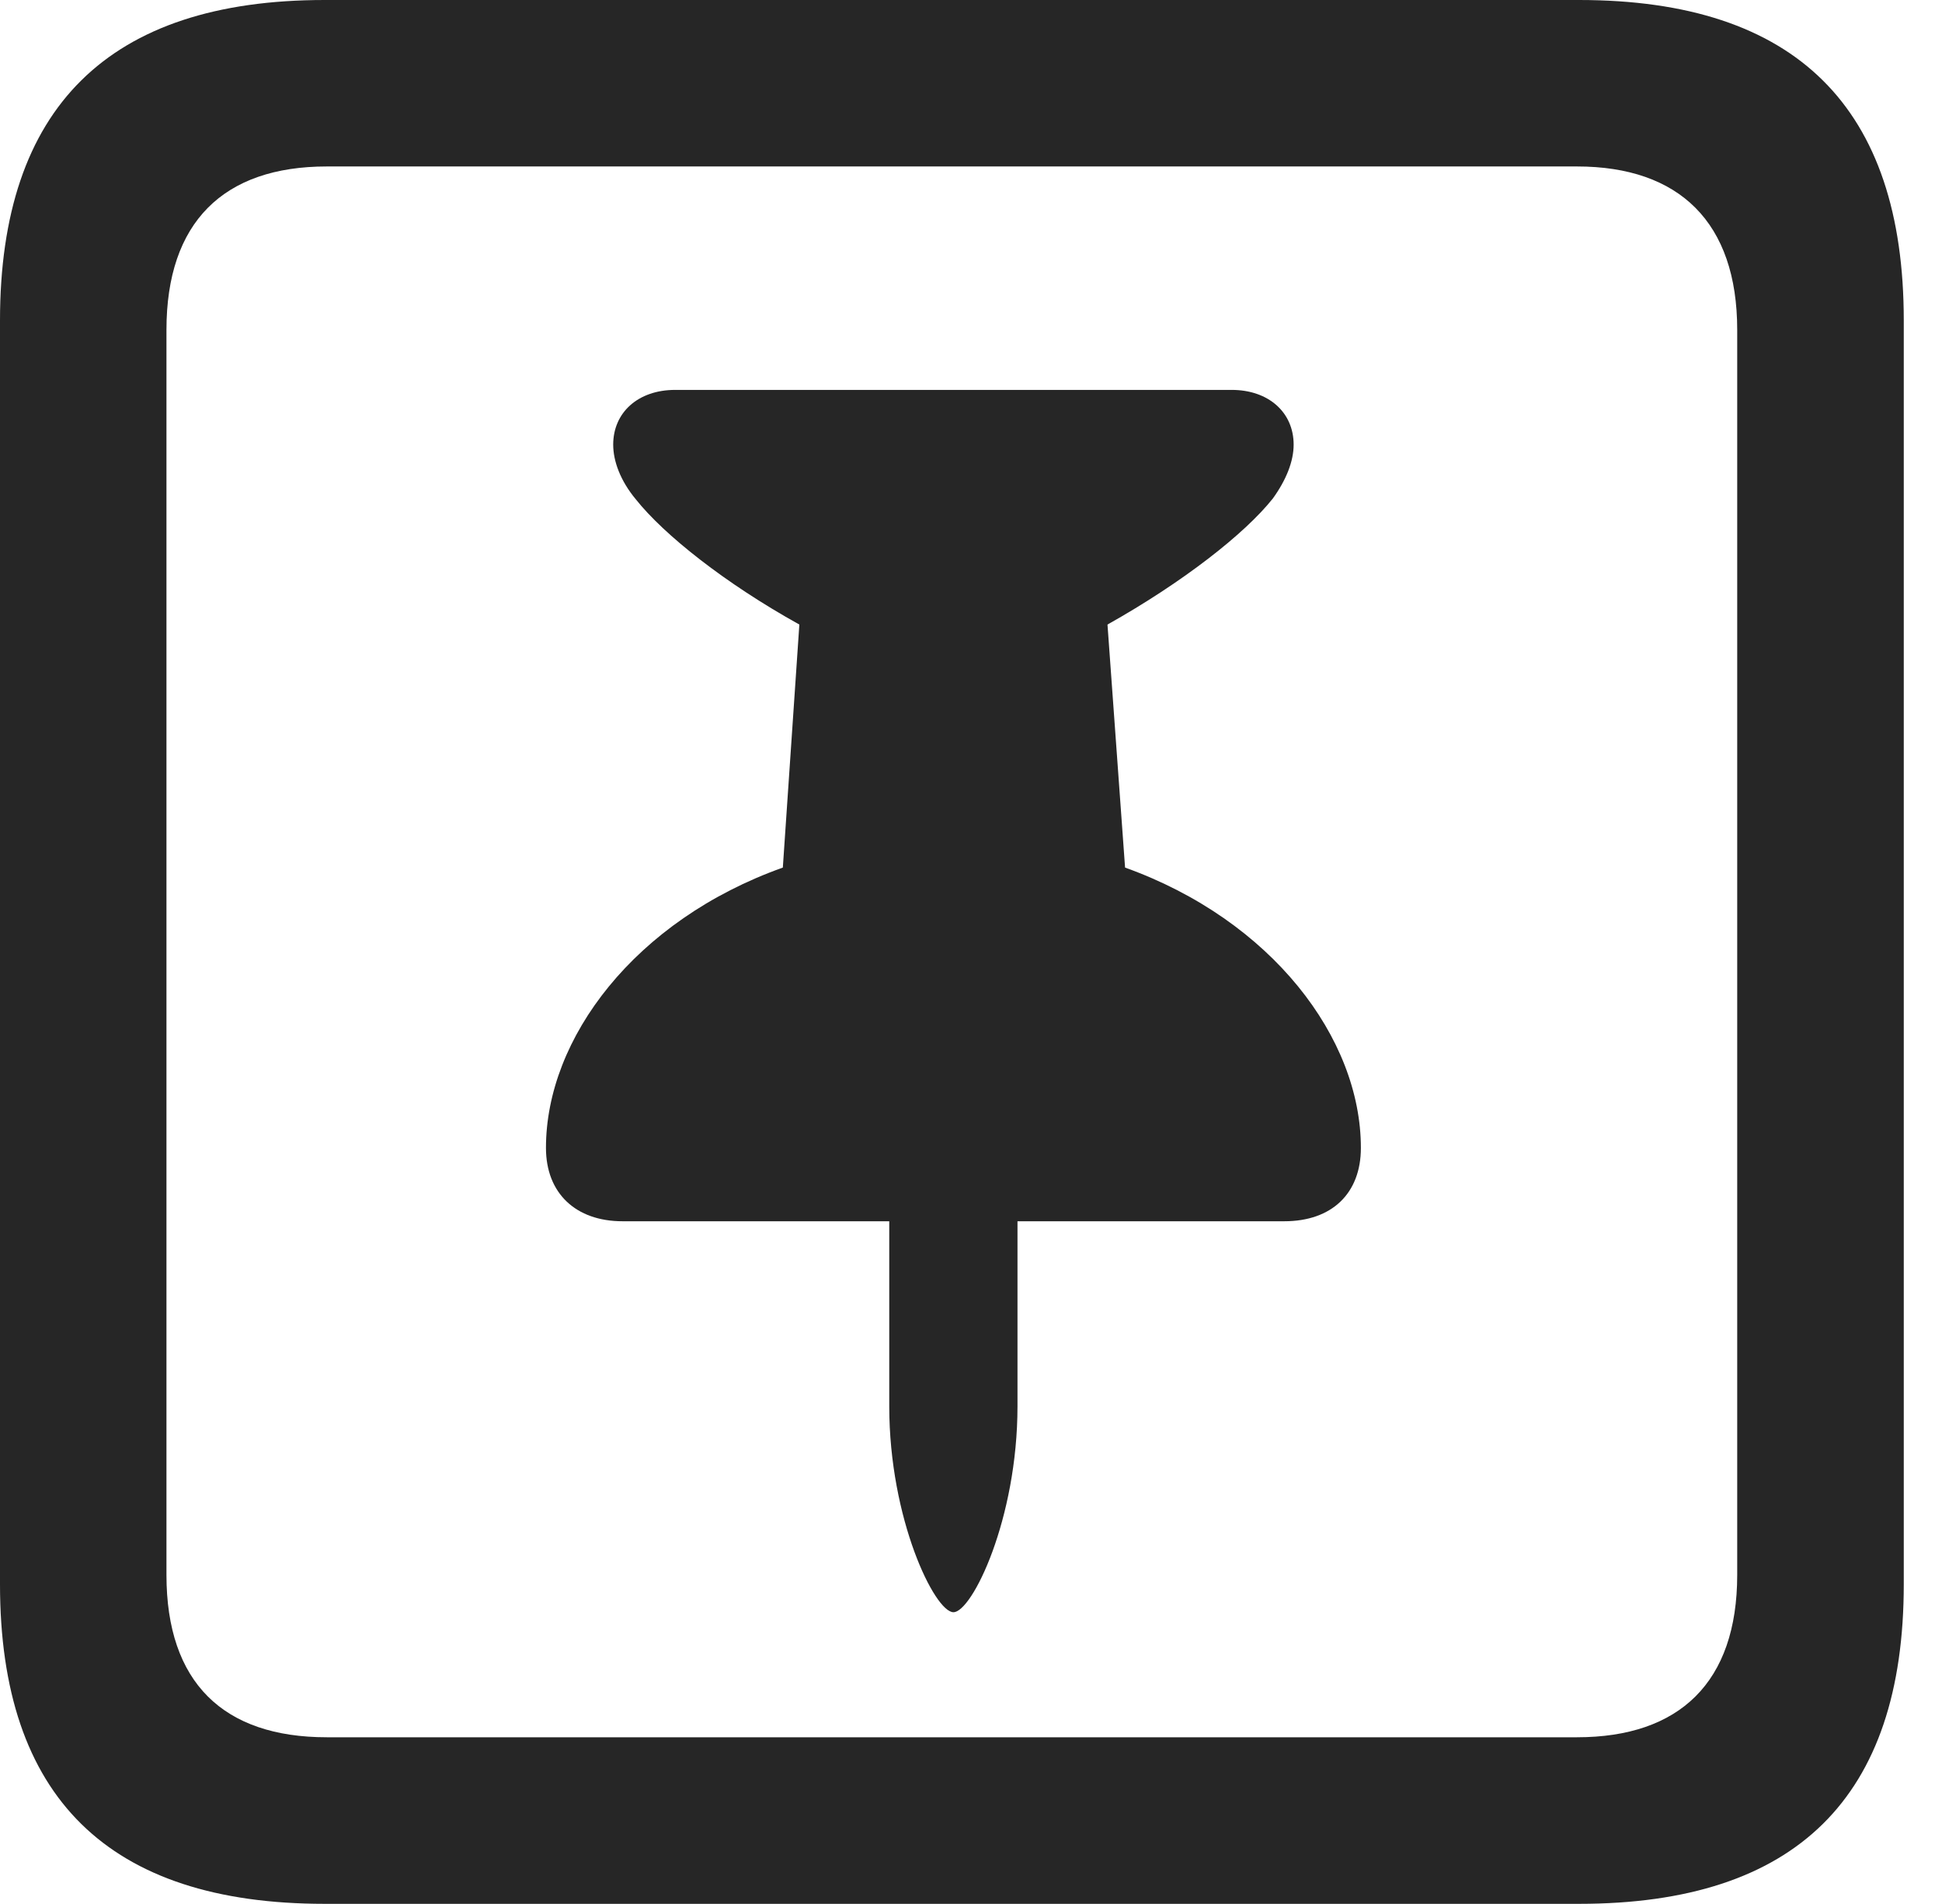 <?xml version="1.0" encoding="UTF-8"?>
<!--Generator: Apple Native CoreSVG 341-->
<!DOCTYPE svg
PUBLIC "-//W3C//DTD SVG 1.1//EN"
       "http://www.w3.org/Graphics/SVG/1.1/DTD/svg11.dtd">
<svg version="1.1" xmlns="http://www.w3.org/2000/svg" xmlns:xlink="http://www.w3.org/1999/xlink" viewBox="0 0 18.34 17.979">
 <g>
  <rect height="17.979" opacity="0" width="18.34" x="0" y="0"/>
  <path d="M3.066 17.979L14.912 17.979C16.963 17.979 17.979 16.973 17.979 14.961L17.979 3.027C17.979 1.016 16.963 0 14.912 0L3.066 0C1.025 0 0 1.016 0 3.027L0 14.961C0 16.973 1.025 17.979 3.066 17.979ZM3.086 16.406C2.109 16.406 1.572 15.889 1.572 14.873L1.572 3.115C1.572 2.1 2.109 1.572 3.086 1.572L14.893 1.572C15.859 1.572 16.406 2.1 16.406 3.115L16.406 14.873C16.406 15.889 15.859 16.406 14.893 16.406Z" fill="black" fill-opacity="0.85"/>
  <path d="M5.156 10.84C5.156 11.27 5.439 11.533 5.879 11.533L8.398 11.533L8.398 13.281C8.398 14.346 8.828 15.225 9.004 15.225C9.18 15.225 9.609 14.346 9.609 13.281L9.609 11.533L12.129 11.533C12.578 11.533 12.852 11.27 12.852 10.84C12.852 9.805 12.012 8.691 10.625 8.193L10.459 5.898C11.172 5.498 11.758 5.039 12.021 4.707C12.148 4.531 12.217 4.355 12.217 4.199C12.217 3.896 11.982 3.682 11.631 3.682L6.377 3.682C6.025 3.682 5.791 3.896 5.791 4.199C5.791 4.355 5.859 4.541 6.006 4.717C6.27 5.049 6.846 5.508 7.549 5.898L7.393 8.193C5.996 8.691 5.156 9.805 5.156 10.84Z" fill="black" fill-opacity="0.85"/>
 </g>
</svg>

